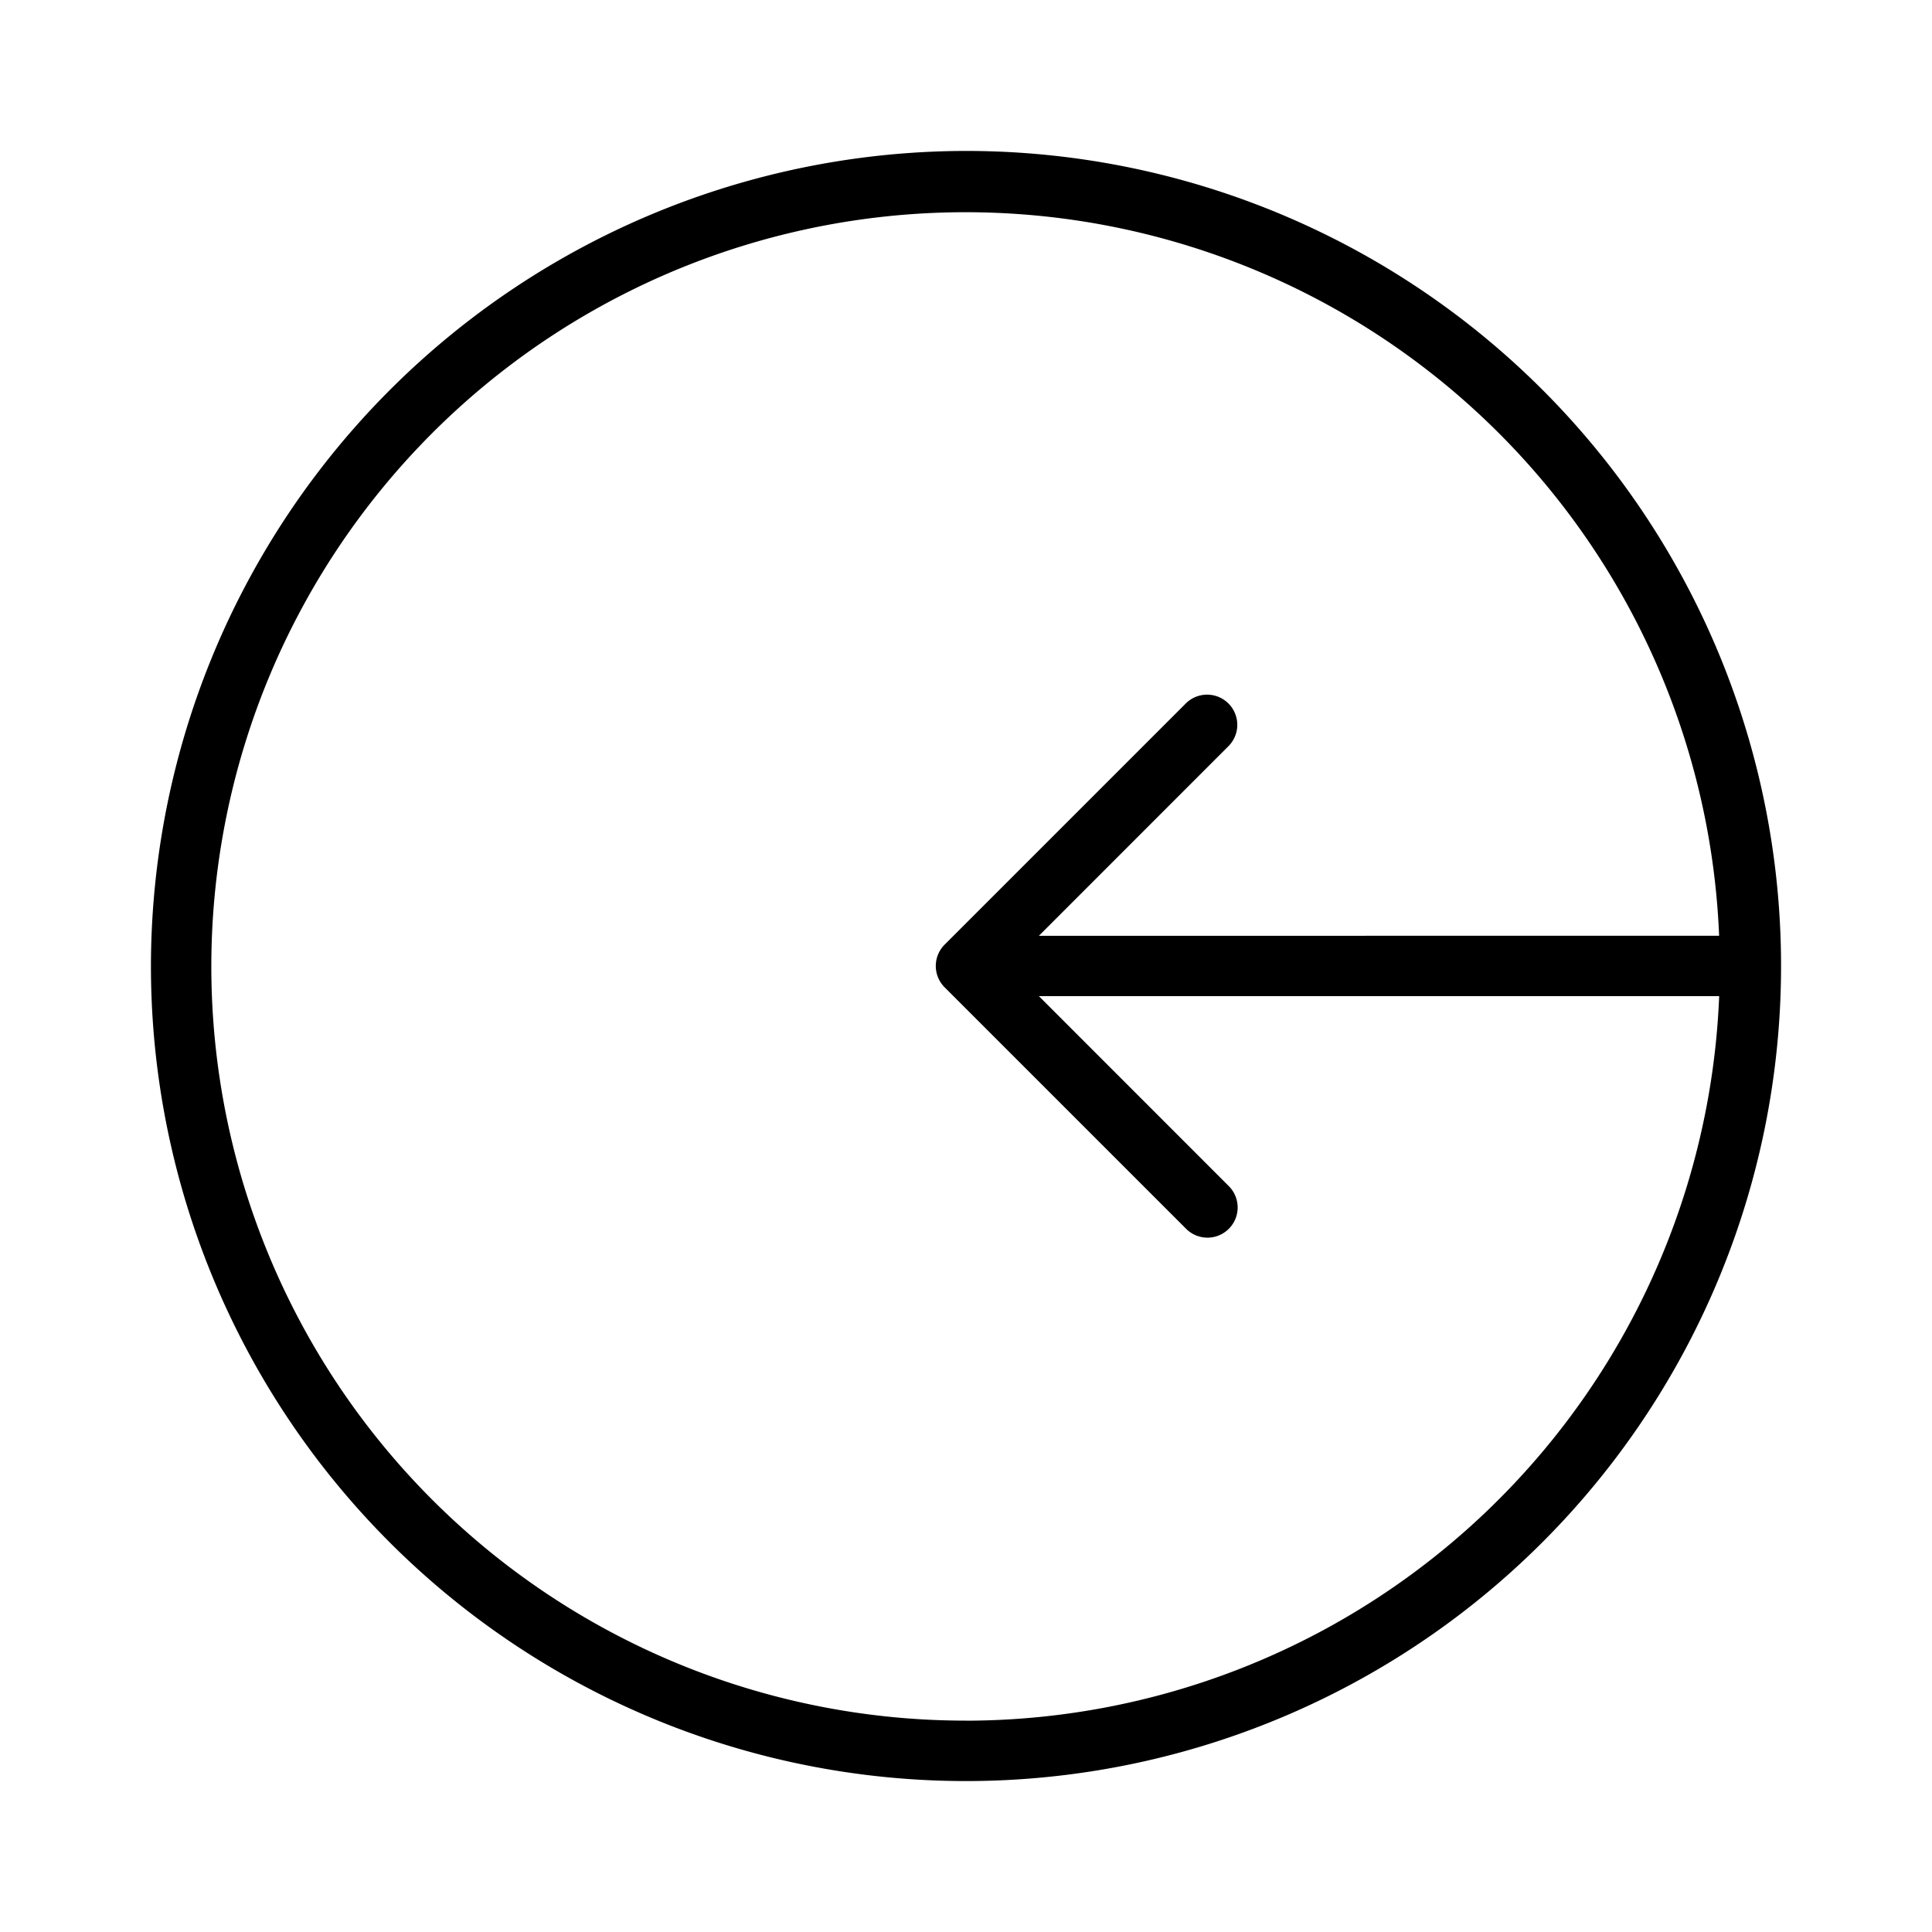 <svg width="32" height="32" xmlns="http://www.w3.org/2000/svg"><path d="M16 2.5A13.5 13.5 0 1 1 2.5 16 13.515 13.515 0 0 1 16 2.5Zm0 26a12.505 12.505 0 0 0 12.475-12.001H17.207l3.146 3.147a.499.499 0 1 1-.707.707l-4-4a.5.5 0 0 1 0-.707l4-4a.5.5 0 0 1 .707.707L17.207 15.5l11.267-.001a12.492 12.492 0 1 0-12.474 13Z"/></svg>